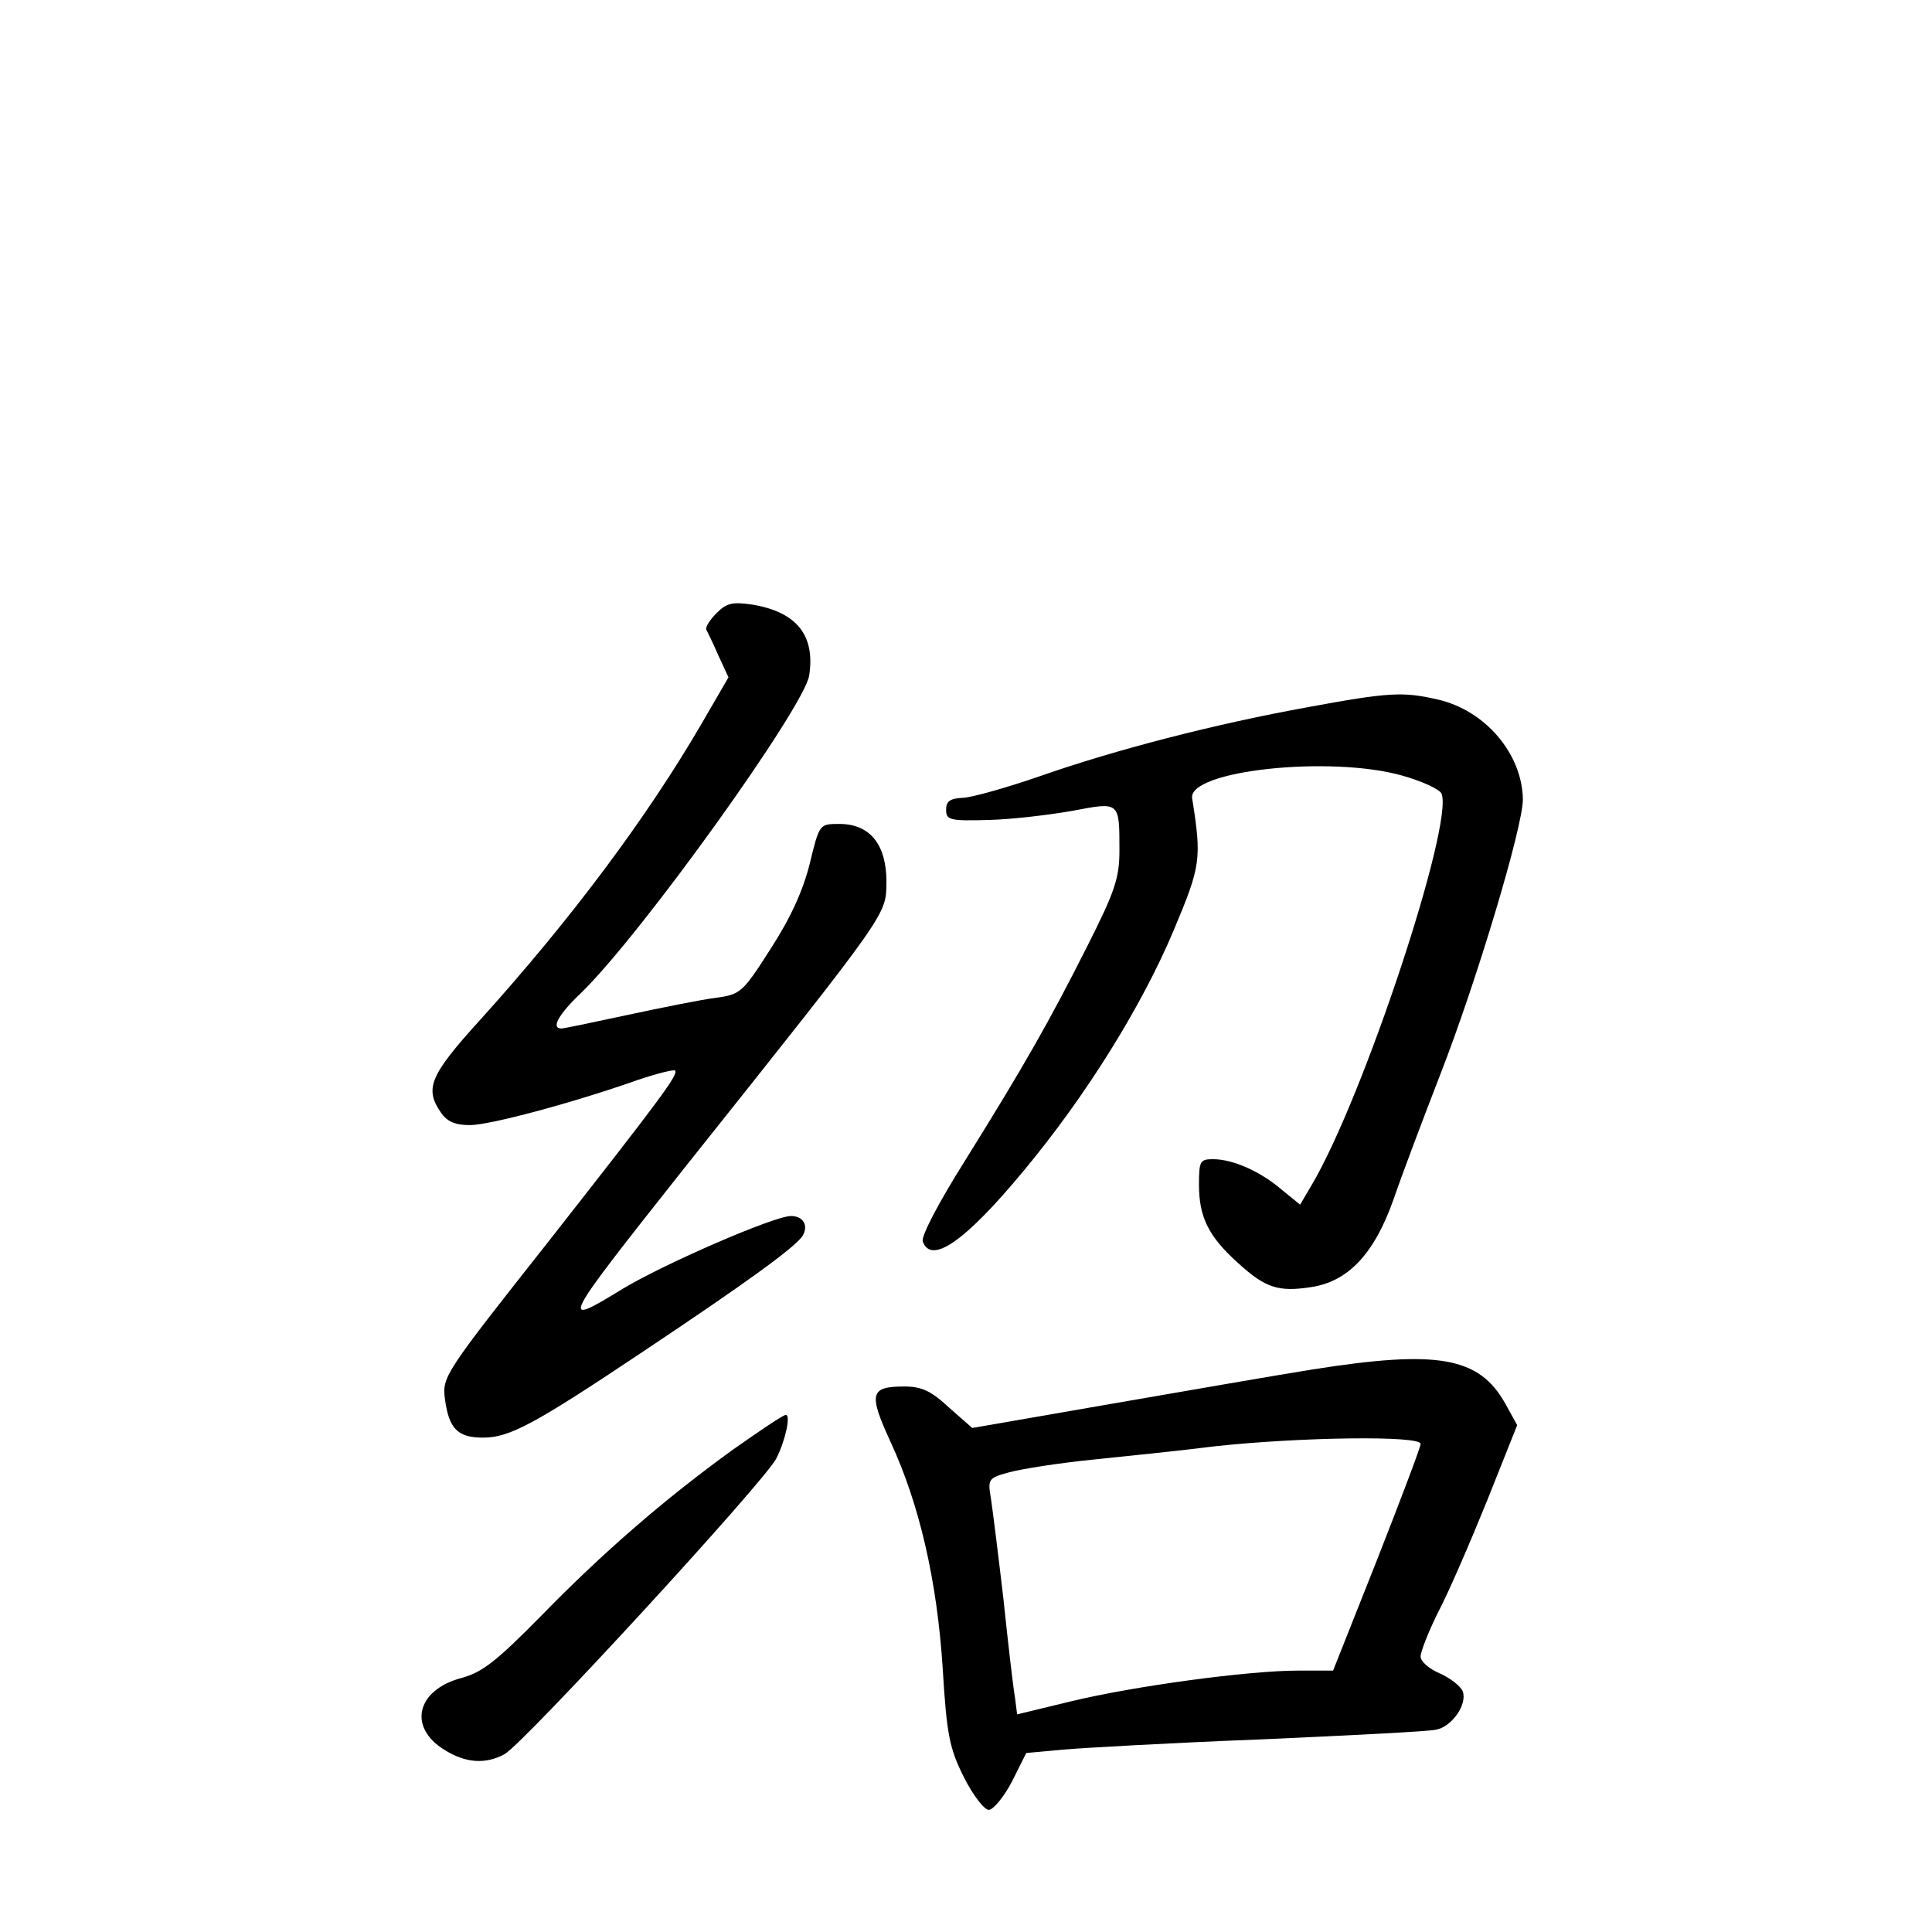 <?xml version="1.0" standalone="no"?>
<!DOCTYPE svg PUBLIC "-//W3C//DTD SVG 20010904//EN"
 "http://www.w3.org/TR/2001/REC-SVG-20010904/DTD/svg10.dtd">
<svg version="1.0" xmlns="http://www.w3.org/2000/svg"
 width="340pt" height="340pt" viewBox="0 0 340 340"
 preserveAspectRatio="xMidYMid meet">
<g transform="translate(0,340) scale(0.1,-0.1)"
fill="#000000" stroke="none">
<path d="M1261 2321 c-12 -12 -20 -25 -18 -29 2 -4 12 -24 21 -45 l18 -39 -47
-81 c-96 -165 -230 -345 -392 -524 -87 -96 -96 -119 -67 -161 11 -16 25 -22
51 -22 34 0 178 38 297 80 33 11 61 18 64 16 6 -7 -22 -45 -226 -305 -180
-228 -184 -234 -179 -273 7 -52 22 -68 67 -68 47 0 91 24 281 151 186 124 271
186 282 205 10 18 0 34 -21 34 -30 0 -225 -85 -296 -128 -114 -70 -109 -62
108 212 364 457 355 445 356 504 0 66 -29 102 -83 102 -35 0 -35 0 -52 -70
-12 -48 -34 -96 -69 -150 -49 -77 -53 -80 -96 -86 -25 -3 -94 -17 -155 -30
-60 -13 -113 -24 -117 -24 -19 0 -5 25 35 63 106 103 392 502 401 558 11 71
-22 112 -100 125 -35 5 -45 3 -63 -15z"/>
<path d="M2299 2155 c-160 -29 -335 -74 -469 -121 -58 -20 -118 -37 -135 -38
-23 -1 -30 -6 -30 -21 0 -18 6 -20 75 -18 41 1 107 9 147 16 84 16 83 17 83
-70 0 -48 -8 -72 -56 -167 -68 -135 -112 -212 -216 -379 -46 -73 -78 -134 -74
-142 15 -41 75 1 177 124 109 131 208 289 265 425 47 112 49 124 32 231 -8 49
243 76 370 40 35 -10 66 -24 69 -32 21 -55 -138 -536 -229 -689 l-20 -34 -32
26 c-37 32 -86 54 -121 54 -23 0 -25 -3 -25 -45 0 -57 17 -91 68 -137 49 -45
72 -52 130 -43 65 10 111 59 145 156 14 41 51 139 82 219 64 164 145 435 145
483 -1 80 -66 157 -150 176 -61 14 -85 13 -231 -14z"/>
<path d="M2310 990 c-63 -10 -224 -38 -357 -61 l-242 -42 -41 36 c-31 29 -48
37 -78 37 -61 0 -64 -12 -25 -97 51 -110 82 -244 92 -399 7 -117 12 -141 37
-191 16 -32 36 -58 44 -58 8 0 27 23 41 50 l25 50 65 6 c35 3 192 12 349 18
157 7 295 14 307 17 28 5 56 45 47 68 -4 9 -22 23 -40 31 -19 8 -34 21 -34 30
0 8 14 44 31 78 18 34 56 122 86 196 l53 133 -21 38 c-46 82 -118 95 -339 60z
m190 -131 c0 -6 -35 -98 -77 -205 l-77 -194 -62 0 c-87 0 -287 -27 -399 -54
l-95 -23 -4 31 c-3 17 -12 94 -20 171 -9 77 -19 157 -22 177 -6 35 -5 37 32
47 22 6 86 16 144 22 58 6 157 16 220 24 149 16 360 19 360 4z"/>
<path d="M1290 849 c-119 -86 -229 -181 -339 -294 -77 -78 -102 -98 -139 -108
-79 -21 -95 -87 -29 -127 37 -23 72 -25 105 -7 35 20 456 478 478 520 16 31
26 77 17 77 -5 0 -46 -28 -93 -61z"/>
</g>
</svg>
